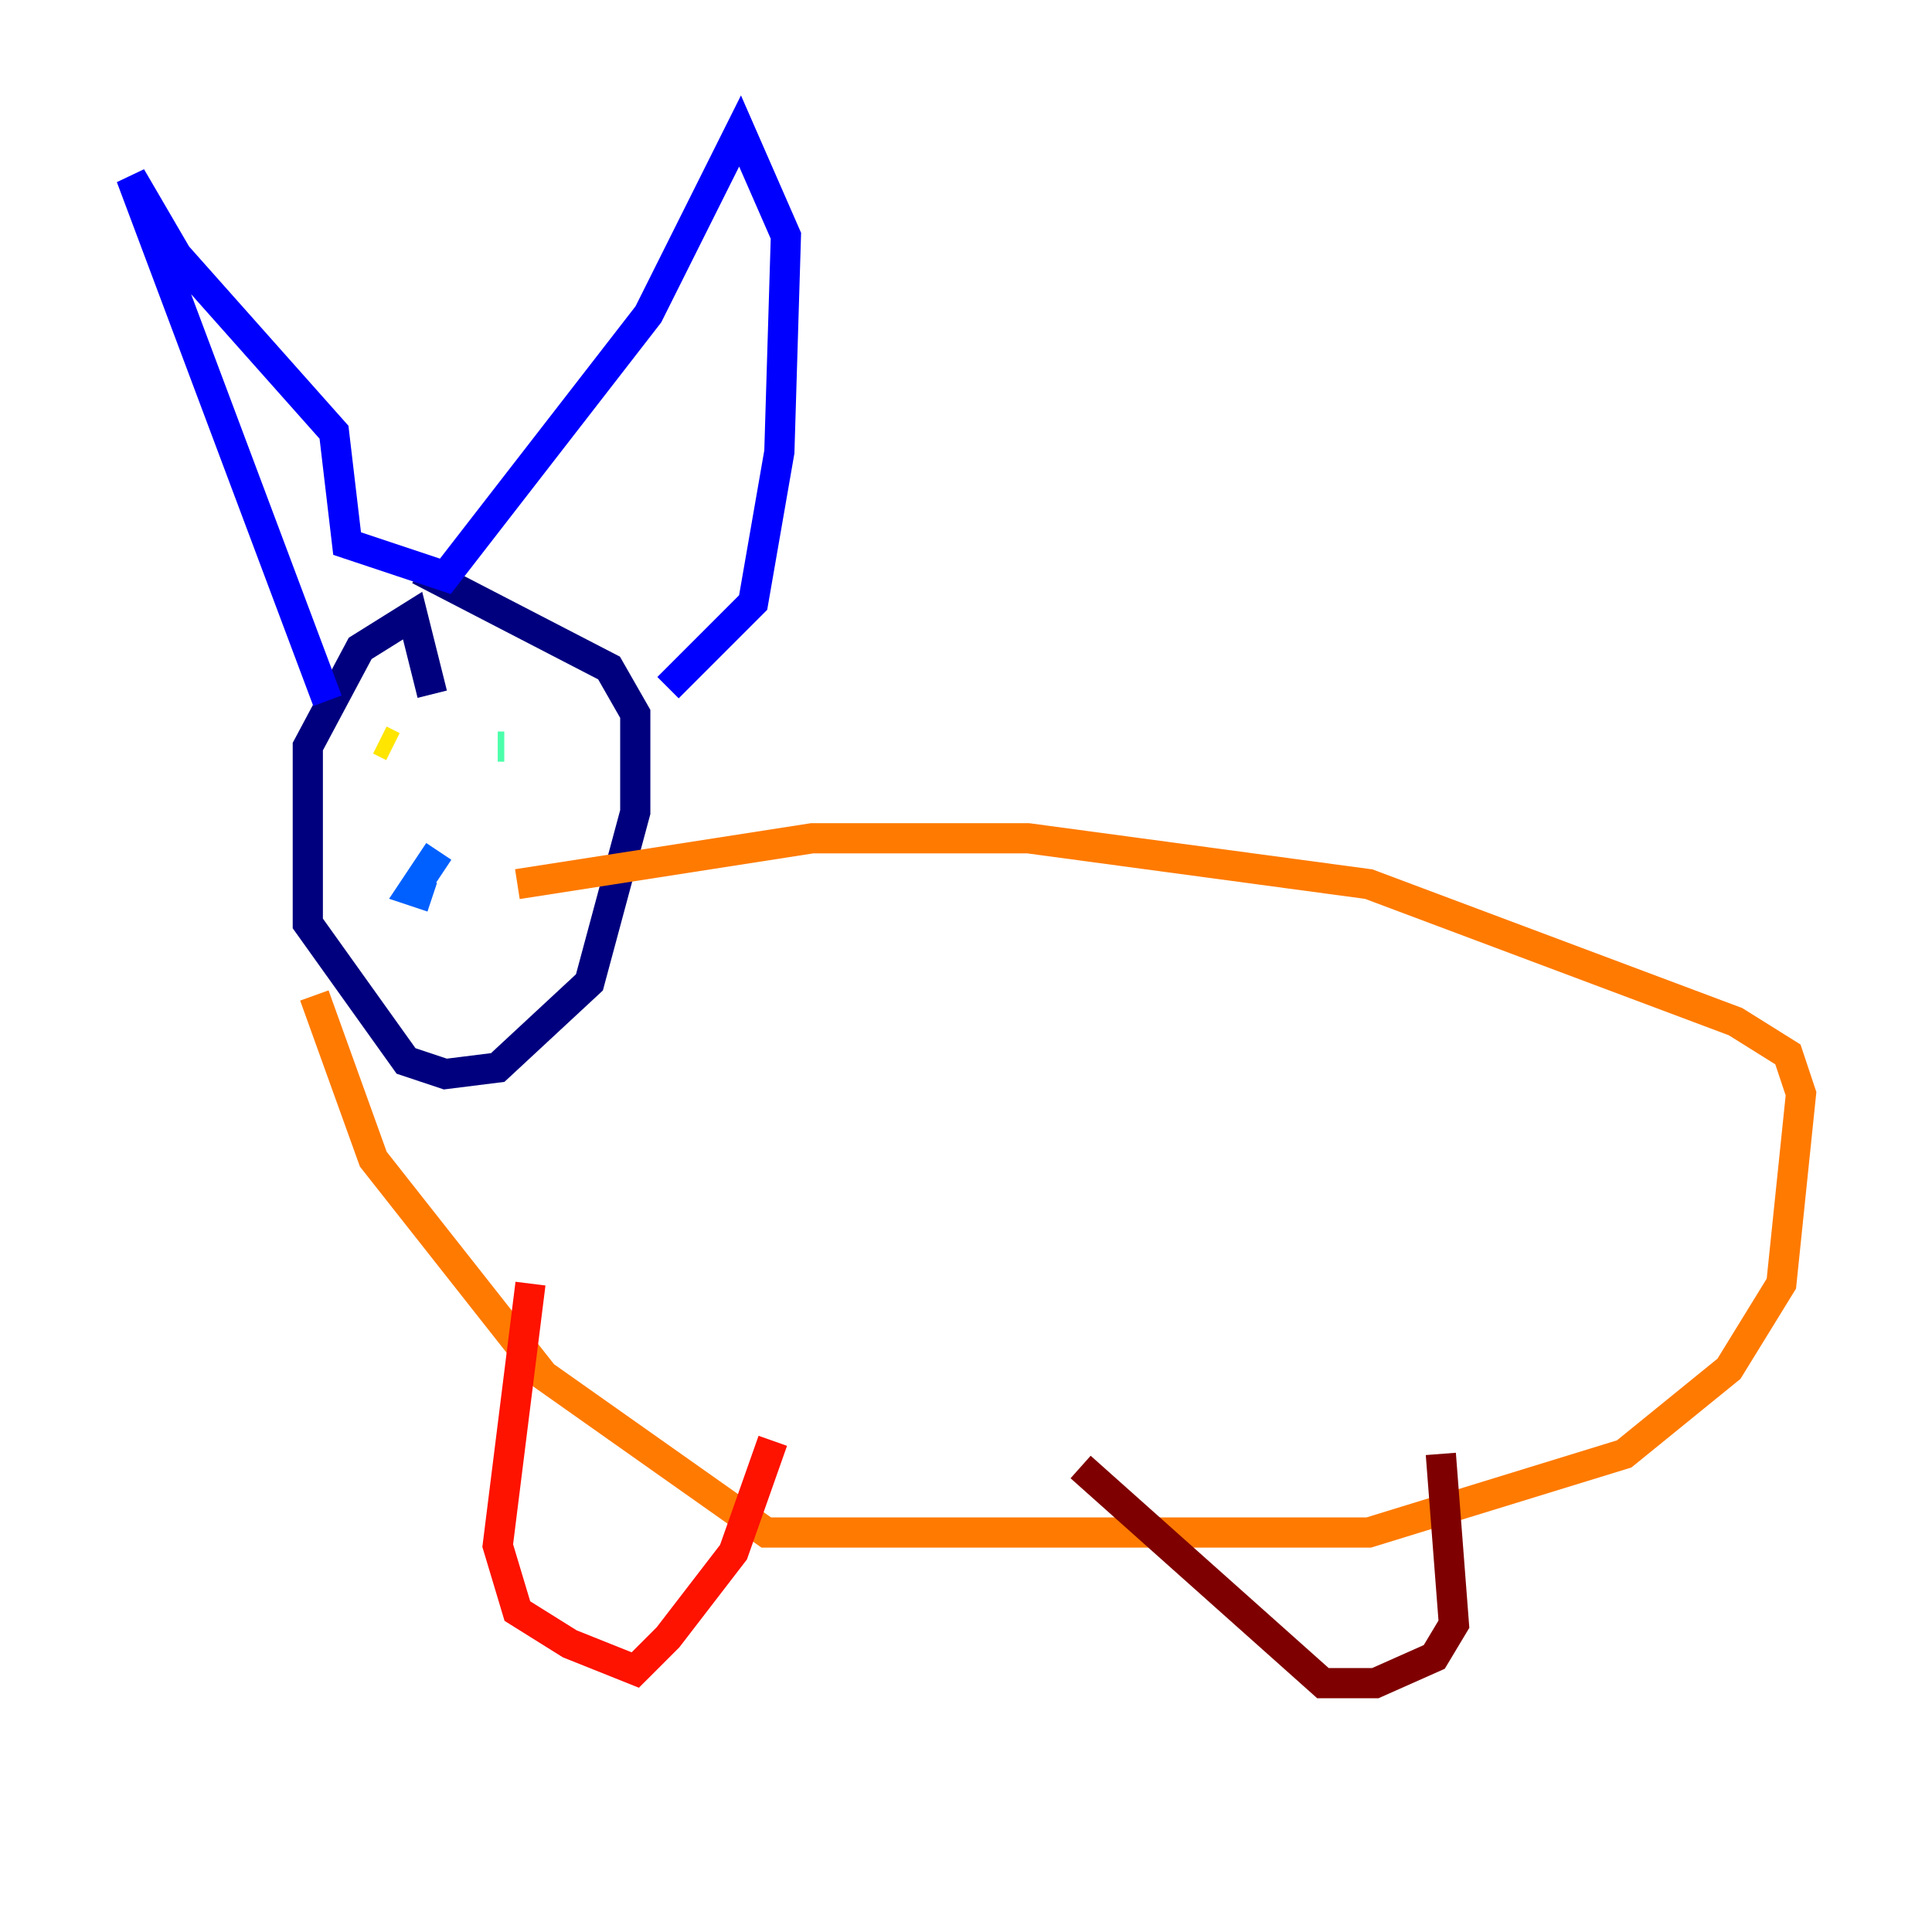 <?xml version="1.0" encoding="utf-8" ?>
<svg baseProfile="tiny" height="128" version="1.2" viewBox="0,0,128,128" width="128" xmlns="http://www.w3.org/2000/svg" xmlns:ev="http://www.w3.org/2001/xml-events" xmlns:xlink="http://www.w3.org/1999/xlink"><defs /><polyline fill="none" points="28.637,45.993 27.336,40.786 23.864,42.956 20.393,49.464 20.393,61.18 26.902,70.291 29.505,71.159 32.976,70.725 39.051,65.085 42.088,53.803 42.088,47.295 40.352,44.258 27.77,37.749" stroke="#00007f" stroke-width="2" /><polyline fill="none" points="21.695,46.427 8.678,11.715 11.715,16.922 22.129,28.637 22.997,36.014 29.505,38.183 42.956,20.827 49.031,8.678 52.068,15.62 51.634,29.939 49.898,39.919 44.258,45.559" stroke="#0000fe" stroke-width="2" /><polyline fill="none" points="29.071,56.407 27.336,59.01 28.637,59.444" stroke="#0060ff" stroke-width="2" /><polyline fill="none" points="27.77,49.898 27.77,49.898" stroke="#00d4ff" stroke-width="2" /><polyline fill="none" points="32.976,49.464 33.41,49.464" stroke="#4cffaa" stroke-width="2" /><polyline fill="none" points="26.034,49.464 26.034,49.464" stroke="#aaff4c" stroke-width="2" /><polyline fill="none" points="25.166,49.031 26.034,49.464" stroke="#ffe500" stroke-width="2" /><polyline fill="none" points="34.278,58.576 53.803,55.539 68.122,55.539 90.685,58.576 114.983,67.688 118.454,69.858 119.322,72.461 118.02,85.044 114.549,90.685 107.607,96.325 90.685,101.532 50.766,101.532 36.014,91.119 24.732,76.8 20.827,65.953" stroke="#ff7a00" stroke-width="2" /><polyline fill="none" points="35.146,85.044 32.976,102.4 34.278,106.739 37.749,108.909 42.088,110.644 44.258,108.475 48.597,102.834 51.2,95.458" stroke="#fe1200" stroke-width="2" /><polyline fill="none" points="71.593,97.193 87.647,111.512 91.119,111.512 95.024,109.776 96.325,107.607 95.458,96.325" stroke="#7f0000" stroke-width="2" /></svg>